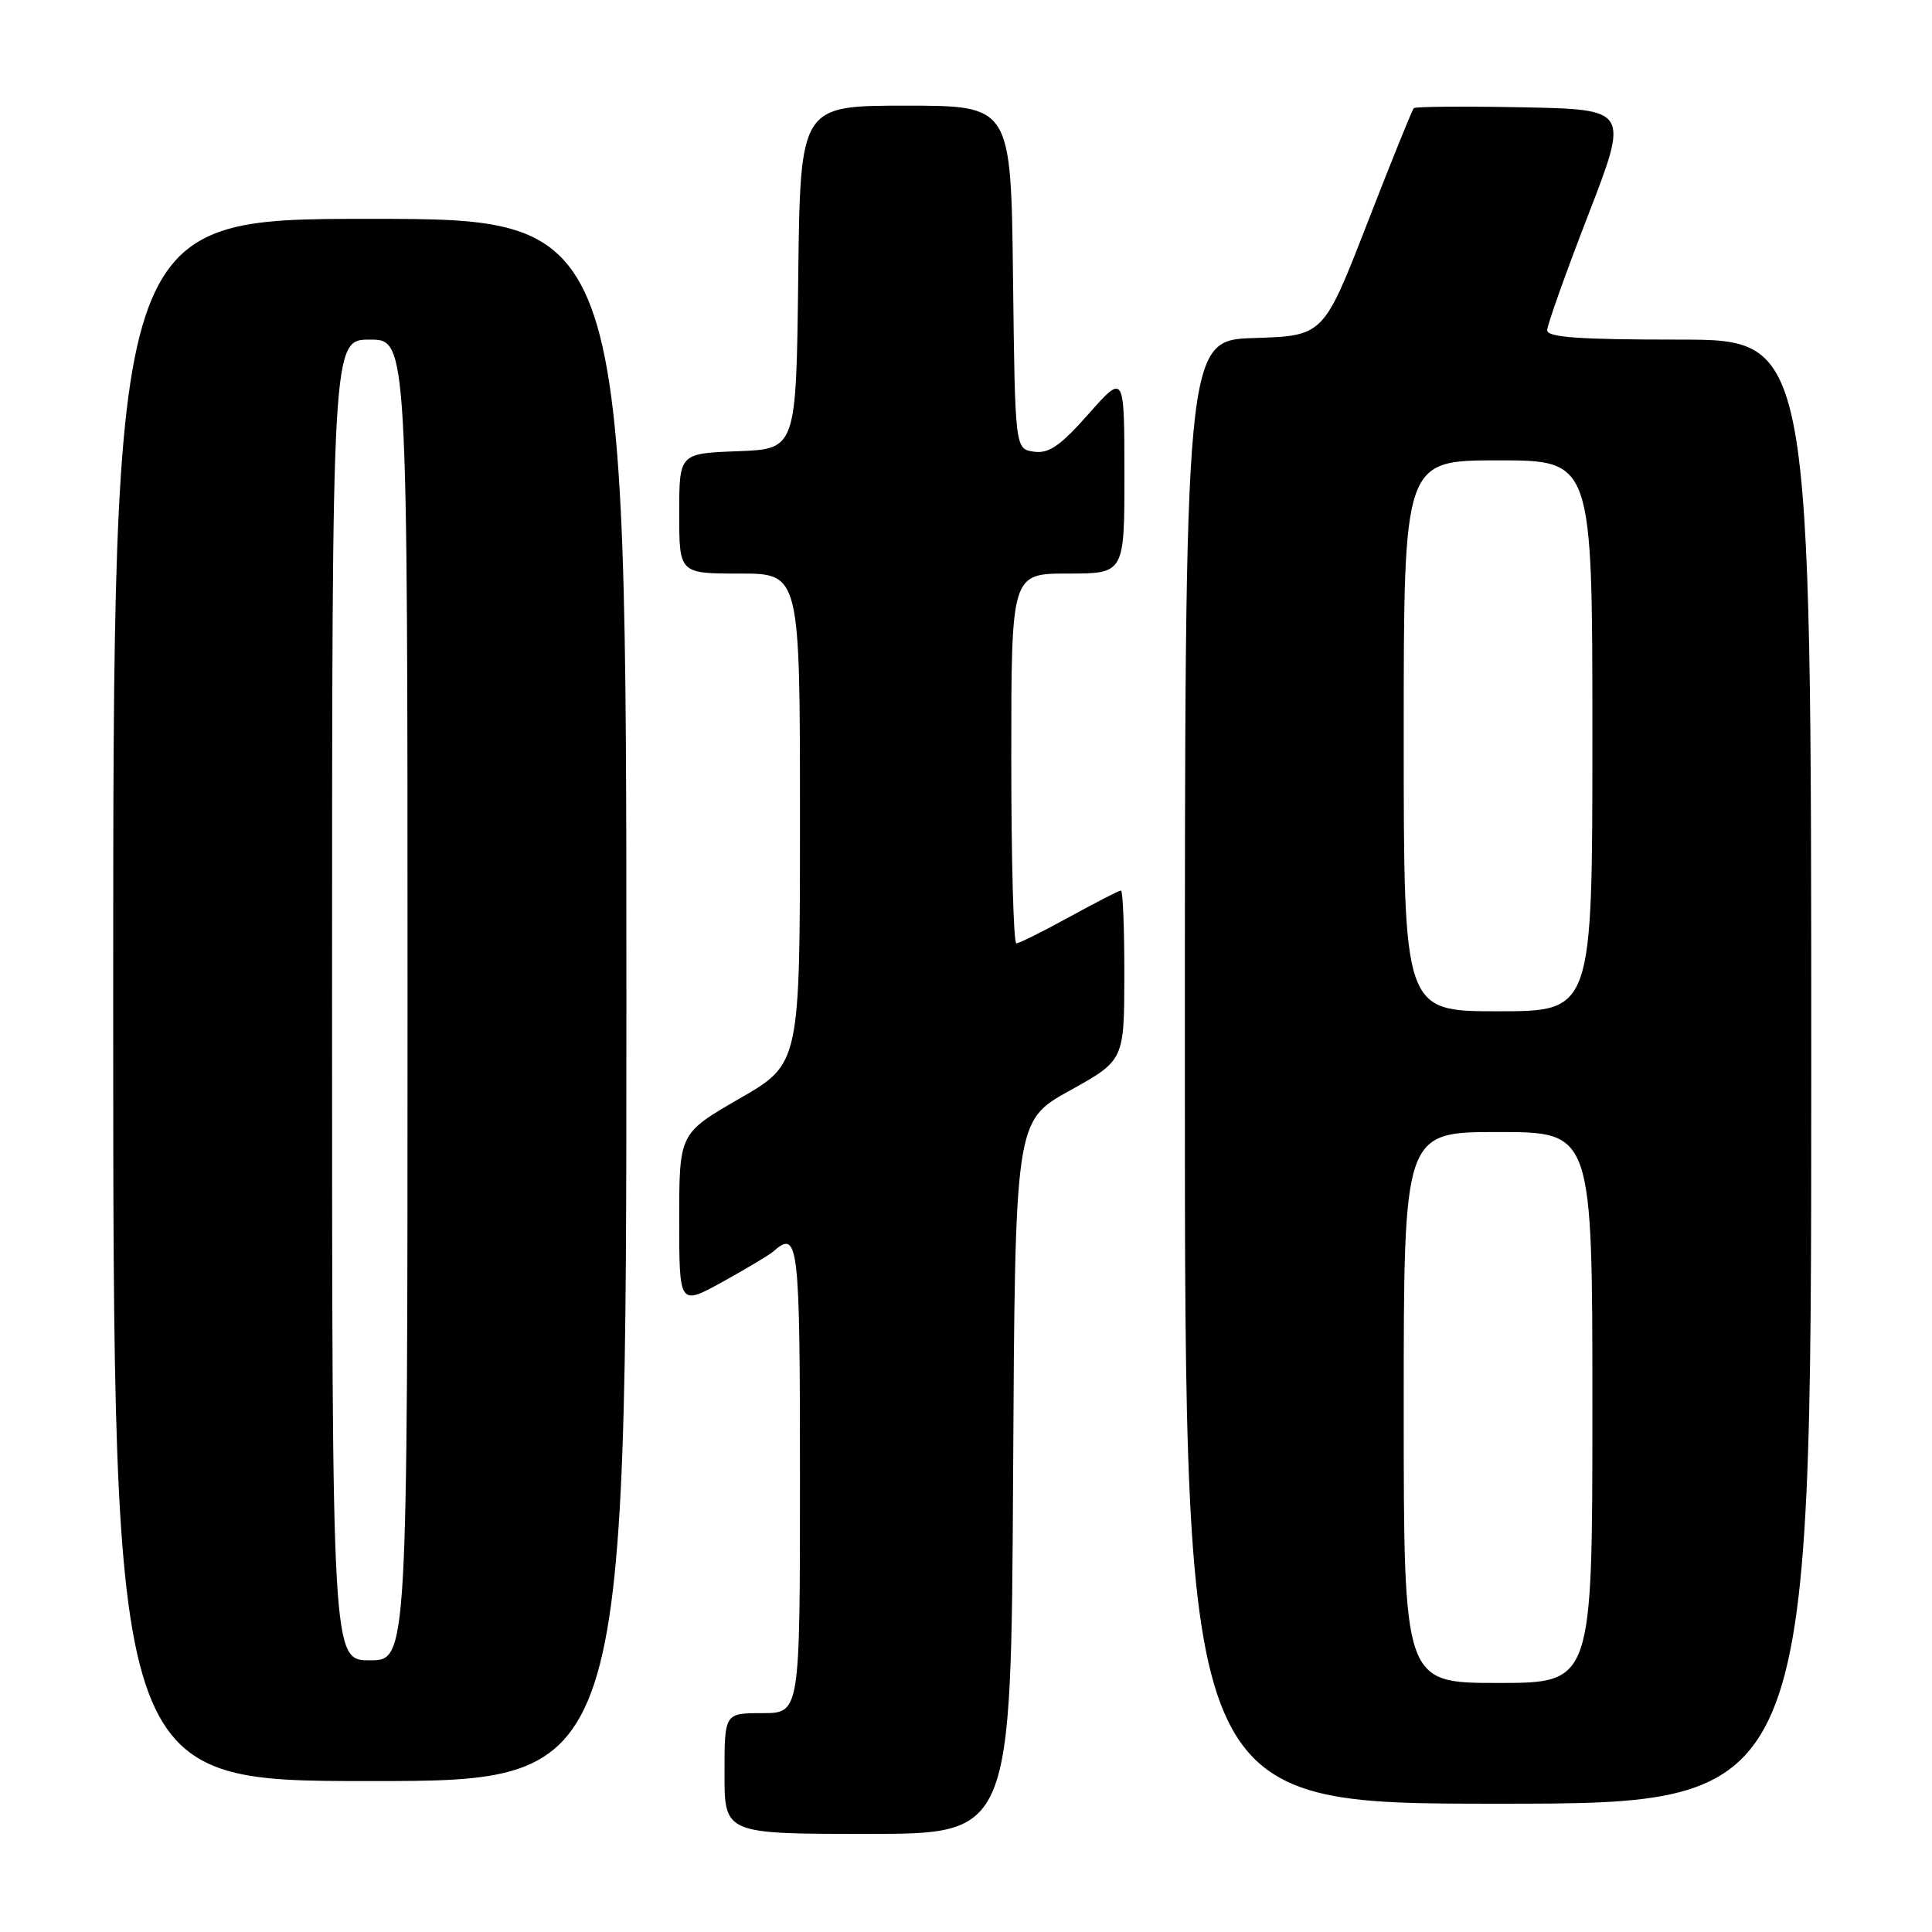 <?xml version="1.0" encoding="UTF-8" standalone="no"?>
<!DOCTYPE svg PUBLIC "-//W3C//DTD SVG 1.1//EN" "http://www.w3.org/Graphics/SVG/1.1/DTD/svg11.dtd" >
<svg xmlns="http://www.w3.org/2000/svg" xmlns:xlink="http://www.w3.org/1999/xlink" version="1.1" viewBox="0 0 256 256">
 <g >
 <path fill="currentColor"
d=" M 134.24 195.77 C 134.50 148.53 134.50 148.53 141.73 144.52 C 148.96 140.50 148.96 140.50 148.98 129.25 C 148.99 123.06 148.79 118.00 148.53 118.00 C 148.28 118.00 145.20 119.58 141.70 121.50 C 138.20 123.43 135.03 125.00 134.67 125.00 C 134.30 125.00 134.00 113.97 134.00 100.50 C 134.00 76.00 134.00 76.00 141.50 76.00 C 149.00 76.00 149.00 76.00 148.99 62.75 C 148.98 49.50 148.98 49.50 144.24 54.85 C 140.49 59.09 138.98 60.13 137.00 59.85 C 134.50 59.50 134.50 59.50 134.23 36.75 C 133.96 14.00 133.96 14.00 120.00 14.00 C 106.04 14.00 106.04 14.00 105.77 36.75 C 105.50 59.50 105.50 59.50 97.75 59.79 C 90.00 60.08 90.00 60.08 90.00 68.04 C 90.00 76.00 90.00 76.00 98.00 76.00 C 106.00 76.00 106.00 76.00 106.00 108.47 C 106.00 140.95 106.00 140.95 98.00 145.56 C 90.00 150.18 90.00 150.18 90.00 161.60 C 90.00 173.02 90.00 173.02 95.75 169.85 C 98.91 168.10 101.93 166.30 102.45 165.84 C 105.81 162.88 106.00 164.53 106.00 196.00 C 106.00 227.00 106.00 227.00 101.00 227.00 C 96.00 227.00 96.00 227.00 96.00 235.00 C 96.00 243.00 96.00 243.00 114.99 243.00 C 133.98 243.00 133.98 243.00 134.24 195.77 Z  M 240.00 142.00 C 240.00 45.00 240.00 45.00 222.50 45.00 C 209.16 45.00 205.00 44.70 205.01 43.75 C 205.02 43.06 207.46 36.20 210.44 28.50 C 215.85 14.50 215.85 14.50 201.79 14.22 C 194.05 14.07 187.55 14.12 187.34 14.33 C 187.12 14.54 184.34 21.42 181.16 29.61 C 175.37 44.50 175.37 44.50 166.18 44.79 C 157.00 45.08 157.00 45.08 157.00 142.04 C 157.00 239.00 157.00 239.00 198.50 239.00 C 240.00 239.00 240.00 239.00 240.00 142.00 Z  M 83.00 132.50 C 83.00 29.00 83.00 29.00 49.00 29.00 C 15.00 29.00 15.00 29.00 15.00 132.50 C 15.00 236.00 15.00 236.00 49.00 236.00 C 83.00 236.00 83.00 236.00 83.00 132.50 Z  M 186.00 186.50 C 186.00 150.00 186.00 150.00 198.50 150.00 C 211.00 150.00 211.00 150.00 211.00 186.50 C 211.00 223.00 211.00 223.00 198.50 223.00 C 186.00 223.00 186.00 223.00 186.00 186.50 Z  M 186.00 97.50 C 186.00 61.00 186.00 61.00 198.50 61.00 C 211.00 61.00 211.00 61.00 211.00 97.50 C 211.00 134.00 211.00 134.00 198.50 134.00 C 186.00 134.00 186.00 134.00 186.00 97.50 Z  M 44.00 132.50 C 44.00 45.00 44.00 45.00 49.00 45.00 C 54.00 45.00 54.00 45.00 54.00 132.50 C 54.00 220.00 54.00 220.00 49.00 220.00 C 44.00 220.00 44.00 220.00 44.00 132.50 Z "/>
</g>
</svg>